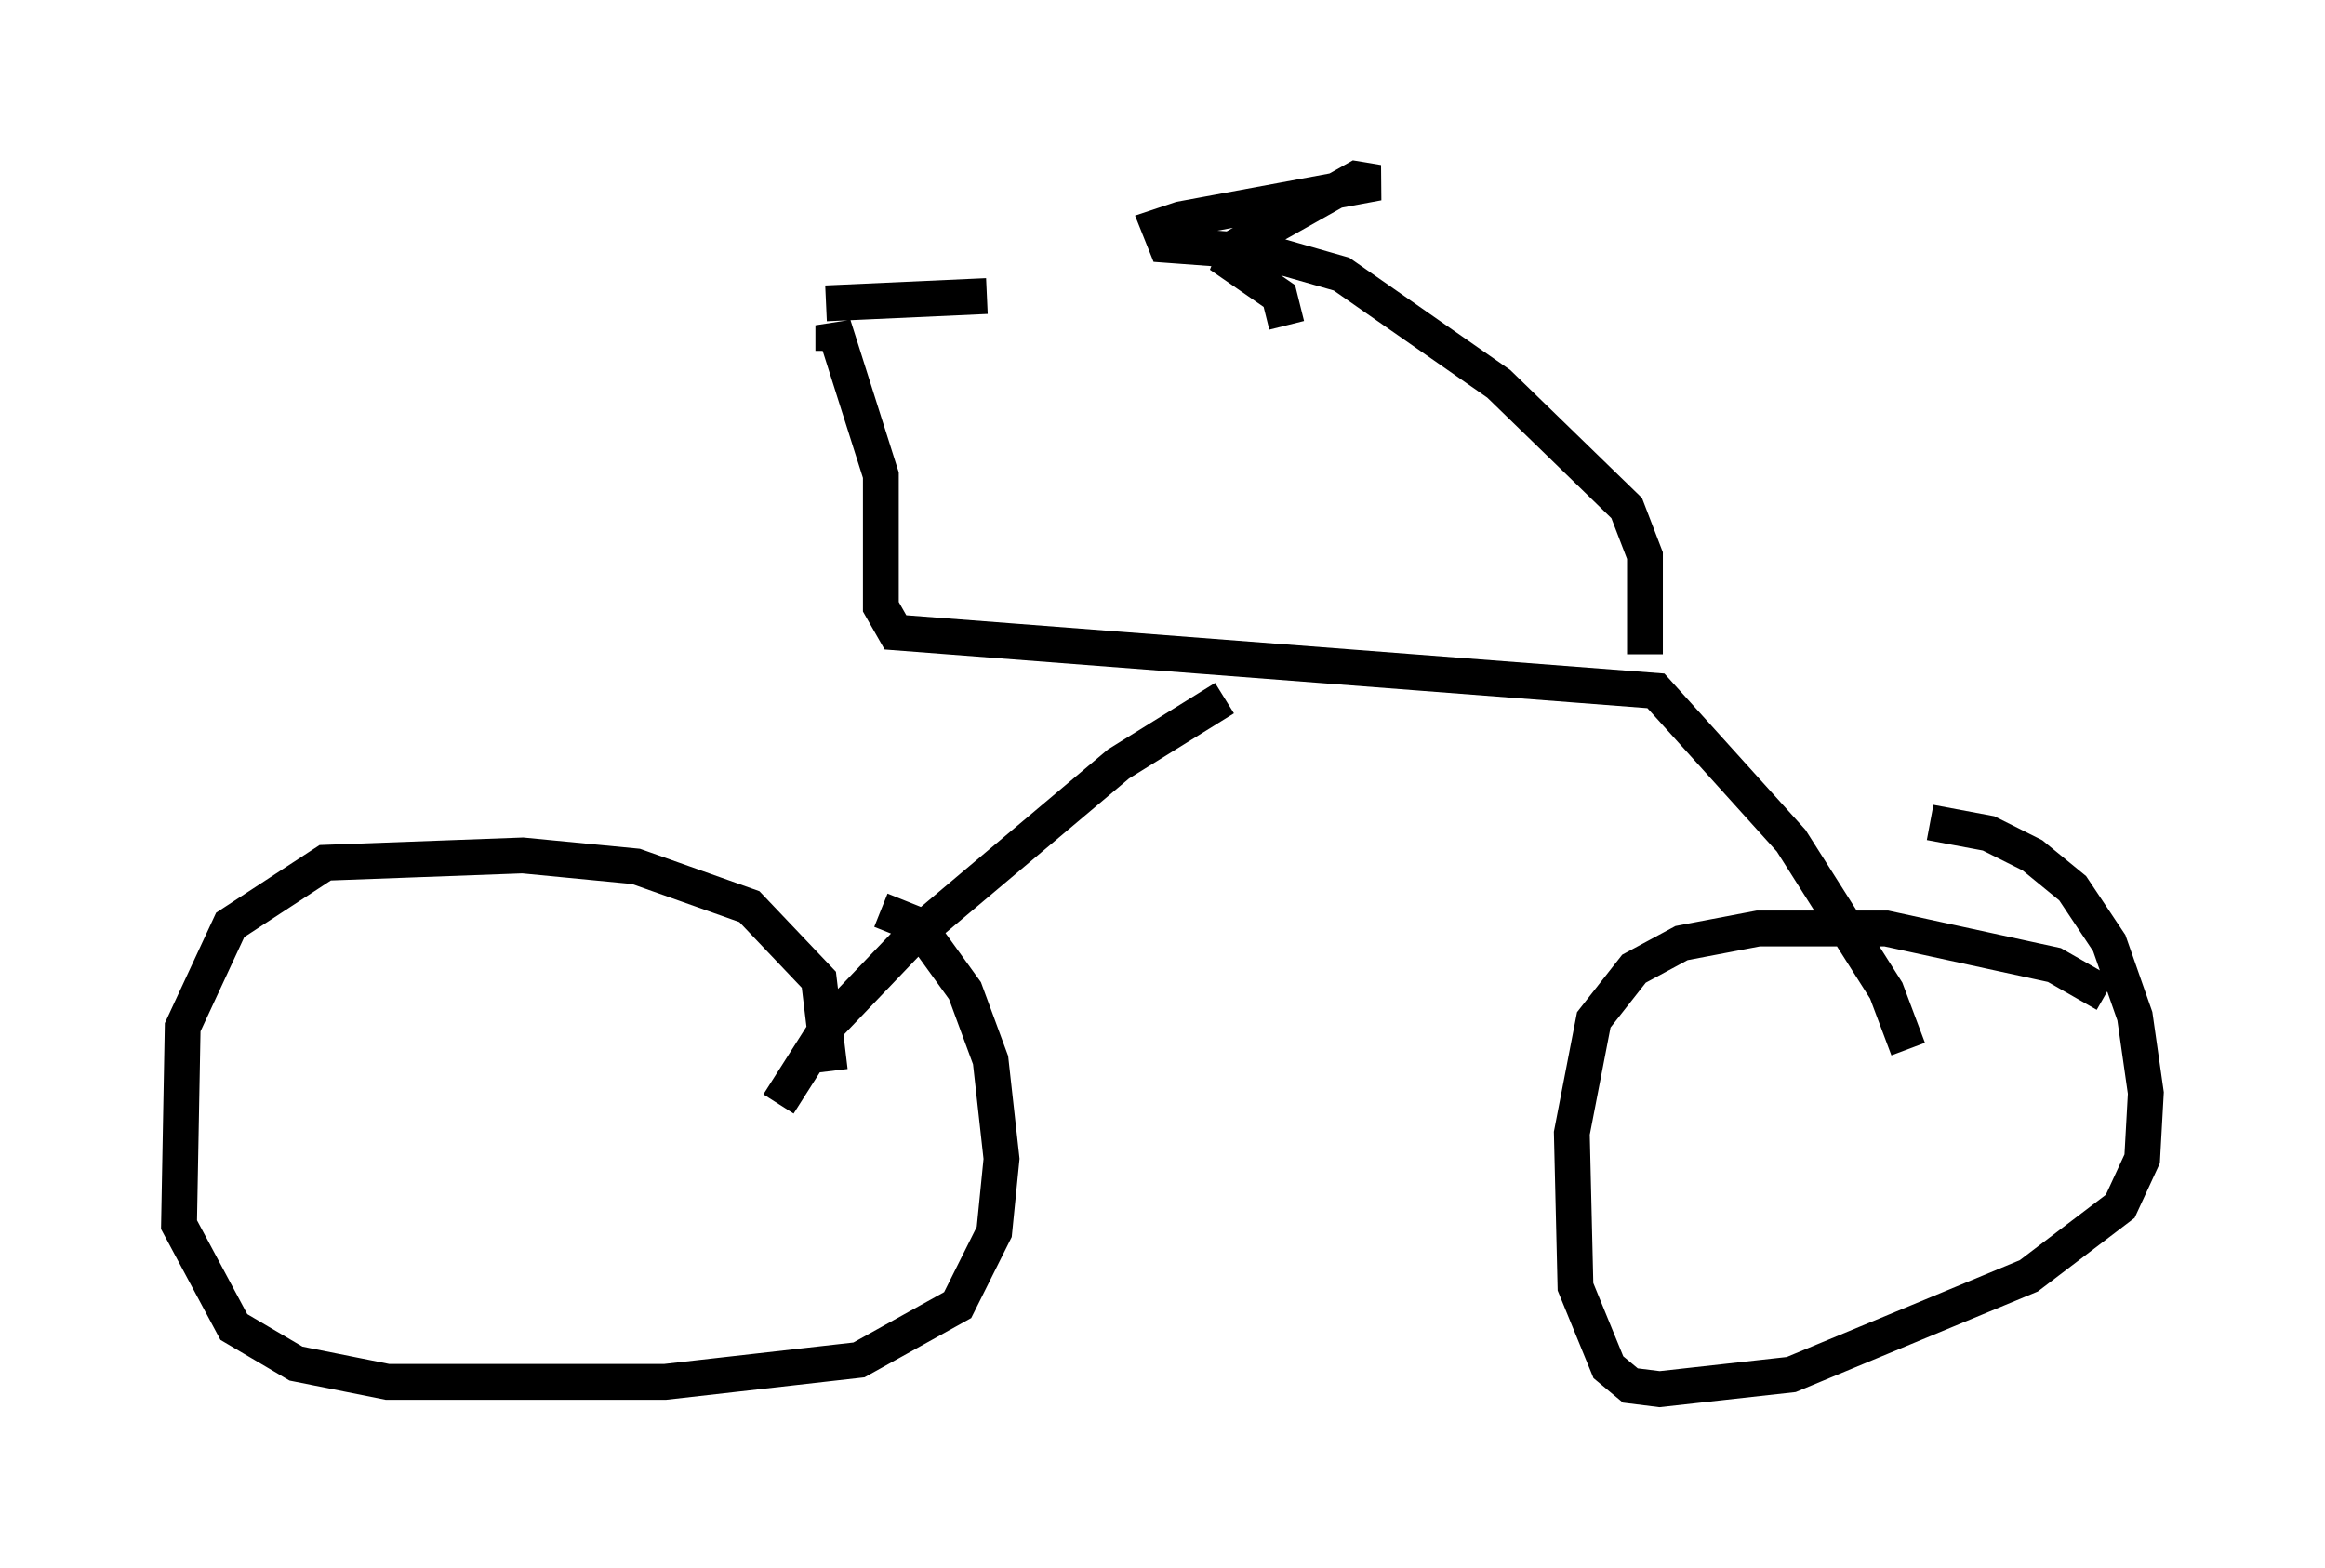 <?xml version="1.0" encoding="utf-8" ?>
<svg baseProfile="full" height="43.79" version="1.1" width="64.921" xmlns="http://www.w3.org/2000/svg" xmlns:ev="http://www.w3.org/2001/xml-events" xmlns:xlink="http://www.w3.org/1999/xlink"><defs /><rect fill="white" height="43.79" width="64.921" x="0" y="0" /><path d="M22.763, 31.542 m0.408, -1.633 l-0.306, -2.552 -1.94, -2.042 l-3.165, -1.123 -3.165, -0.306 l-5.513, 0.204 -2.654, 1.735 l-1.327, 2.858 -0.102, 5.513 l1.531, 2.858 1.735, 1.021 l2.552, 0.51 7.758, 0.0 l5.41, -0.613 2.756, -1.531 l1.021, -2.042 0.204, -2.042 l-0.306, -2.756 -0.715, -1.94 l-1.327, -1.838 -1.021, -0.408 m34.198, 2.348 l-1.429, -0.817 -4.696, -1.021 l-3.573, 0.0 -2.144, 0.408 l-1.327, 0.715 -1.123, 1.429 l-0.613, 3.165 0.102, 4.288 l0.919, 2.246 0.613, 0.51 l0.817, 0.102 3.675, -0.408 l6.635, -2.756 2.552, -1.94 l0.613, -1.327 0.102, -1.838 l-0.306, -2.144 -0.715, -2.042 l-1.021, -1.531 -1.123, -0.919 l-1.225, -0.613 -1.633, -0.306 m-32.157, 7.861 l1.429, -2.246 2.246, -2.348 l5.819, -4.9 2.96, -1.838 m19.09, 9.8 l-0.613, -1.633 -2.654, -4.185 l-3.777, -4.185 -21.234, -1.633 l-0.408, -0.715 0.0, -3.675 l-1.327, -4.185 0.0, 0.715 m22.663, 8.473 l0.0, -2.756 -0.51, -1.327 l-3.573, -3.471 -4.39, -3.063 l-2.144, -0.613 -2.756, -0.204 l-0.204, -0.51 0.613, -0.204 l5.513, -1.021 -0.613, -0.102 l-3.267, 1.838 -0.204, 0.51 l1.327, 0.919 0.204, 0.817 m-12.863, -0.613 l4.492, -0.204 " fill="none" stroke="black" stroke-width="1" /></svg>